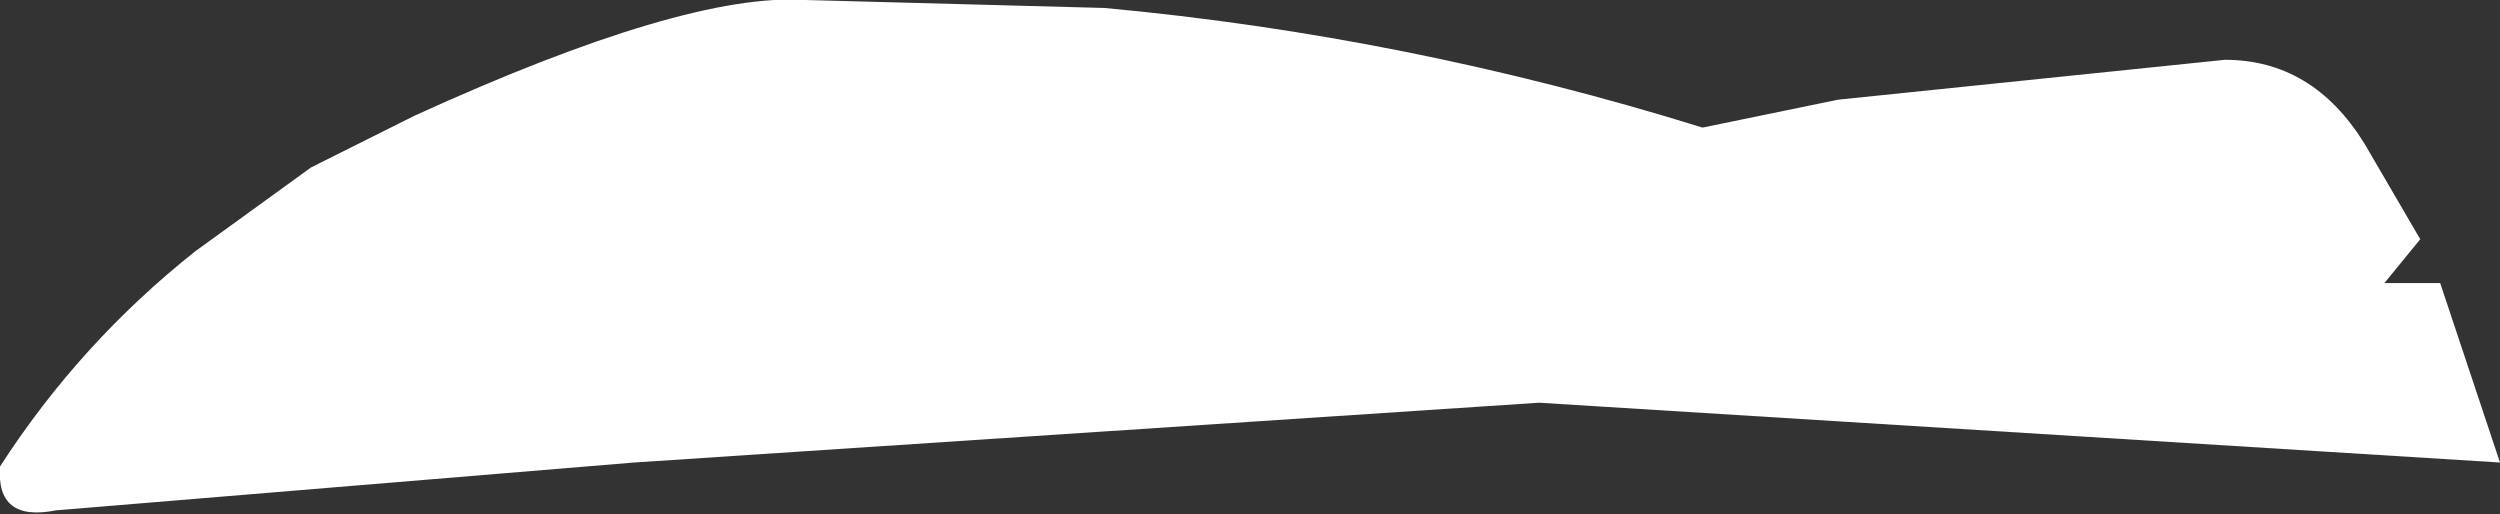<?xml version="1.0" encoding="UTF-8" standalone="no"?>
<svg xmlns:xlink="http://www.w3.org/1999/xlink" height="6.45px" width="31.35px" xmlns="http://www.w3.org/2000/svg">
  <rect width="100%" height="100%" fill="#333333" stroke="none"/>
  <g transform="matrix(1.0, 0.0, 0.0, 1.0, 15.7, 3.25)">
    <path d="M3.6 1.8 L-7.75 2.55 -15.0 3.15 Q-15.75 3.3 -15.7 2.6 -14.7 1.05 -13.25 -0.1 L-11.8 -1.15 -10.5 -1.8 Q-7.1 -3.35 -5.6 -3.25 L-1.85 -3.15 Q1.95 -2.8 5.65 -1.65 L7.35 -2.0 12.2 -2.5 Q13.3 -2.5 13.95 -1.45 L14.65 -0.25 14.2 0.3 14.9 0.3 15.65 2.55 3.6 1.8" fill="#ffffff" fill-rule="evenodd" stroke="none"/>
  </g>
</svg>
